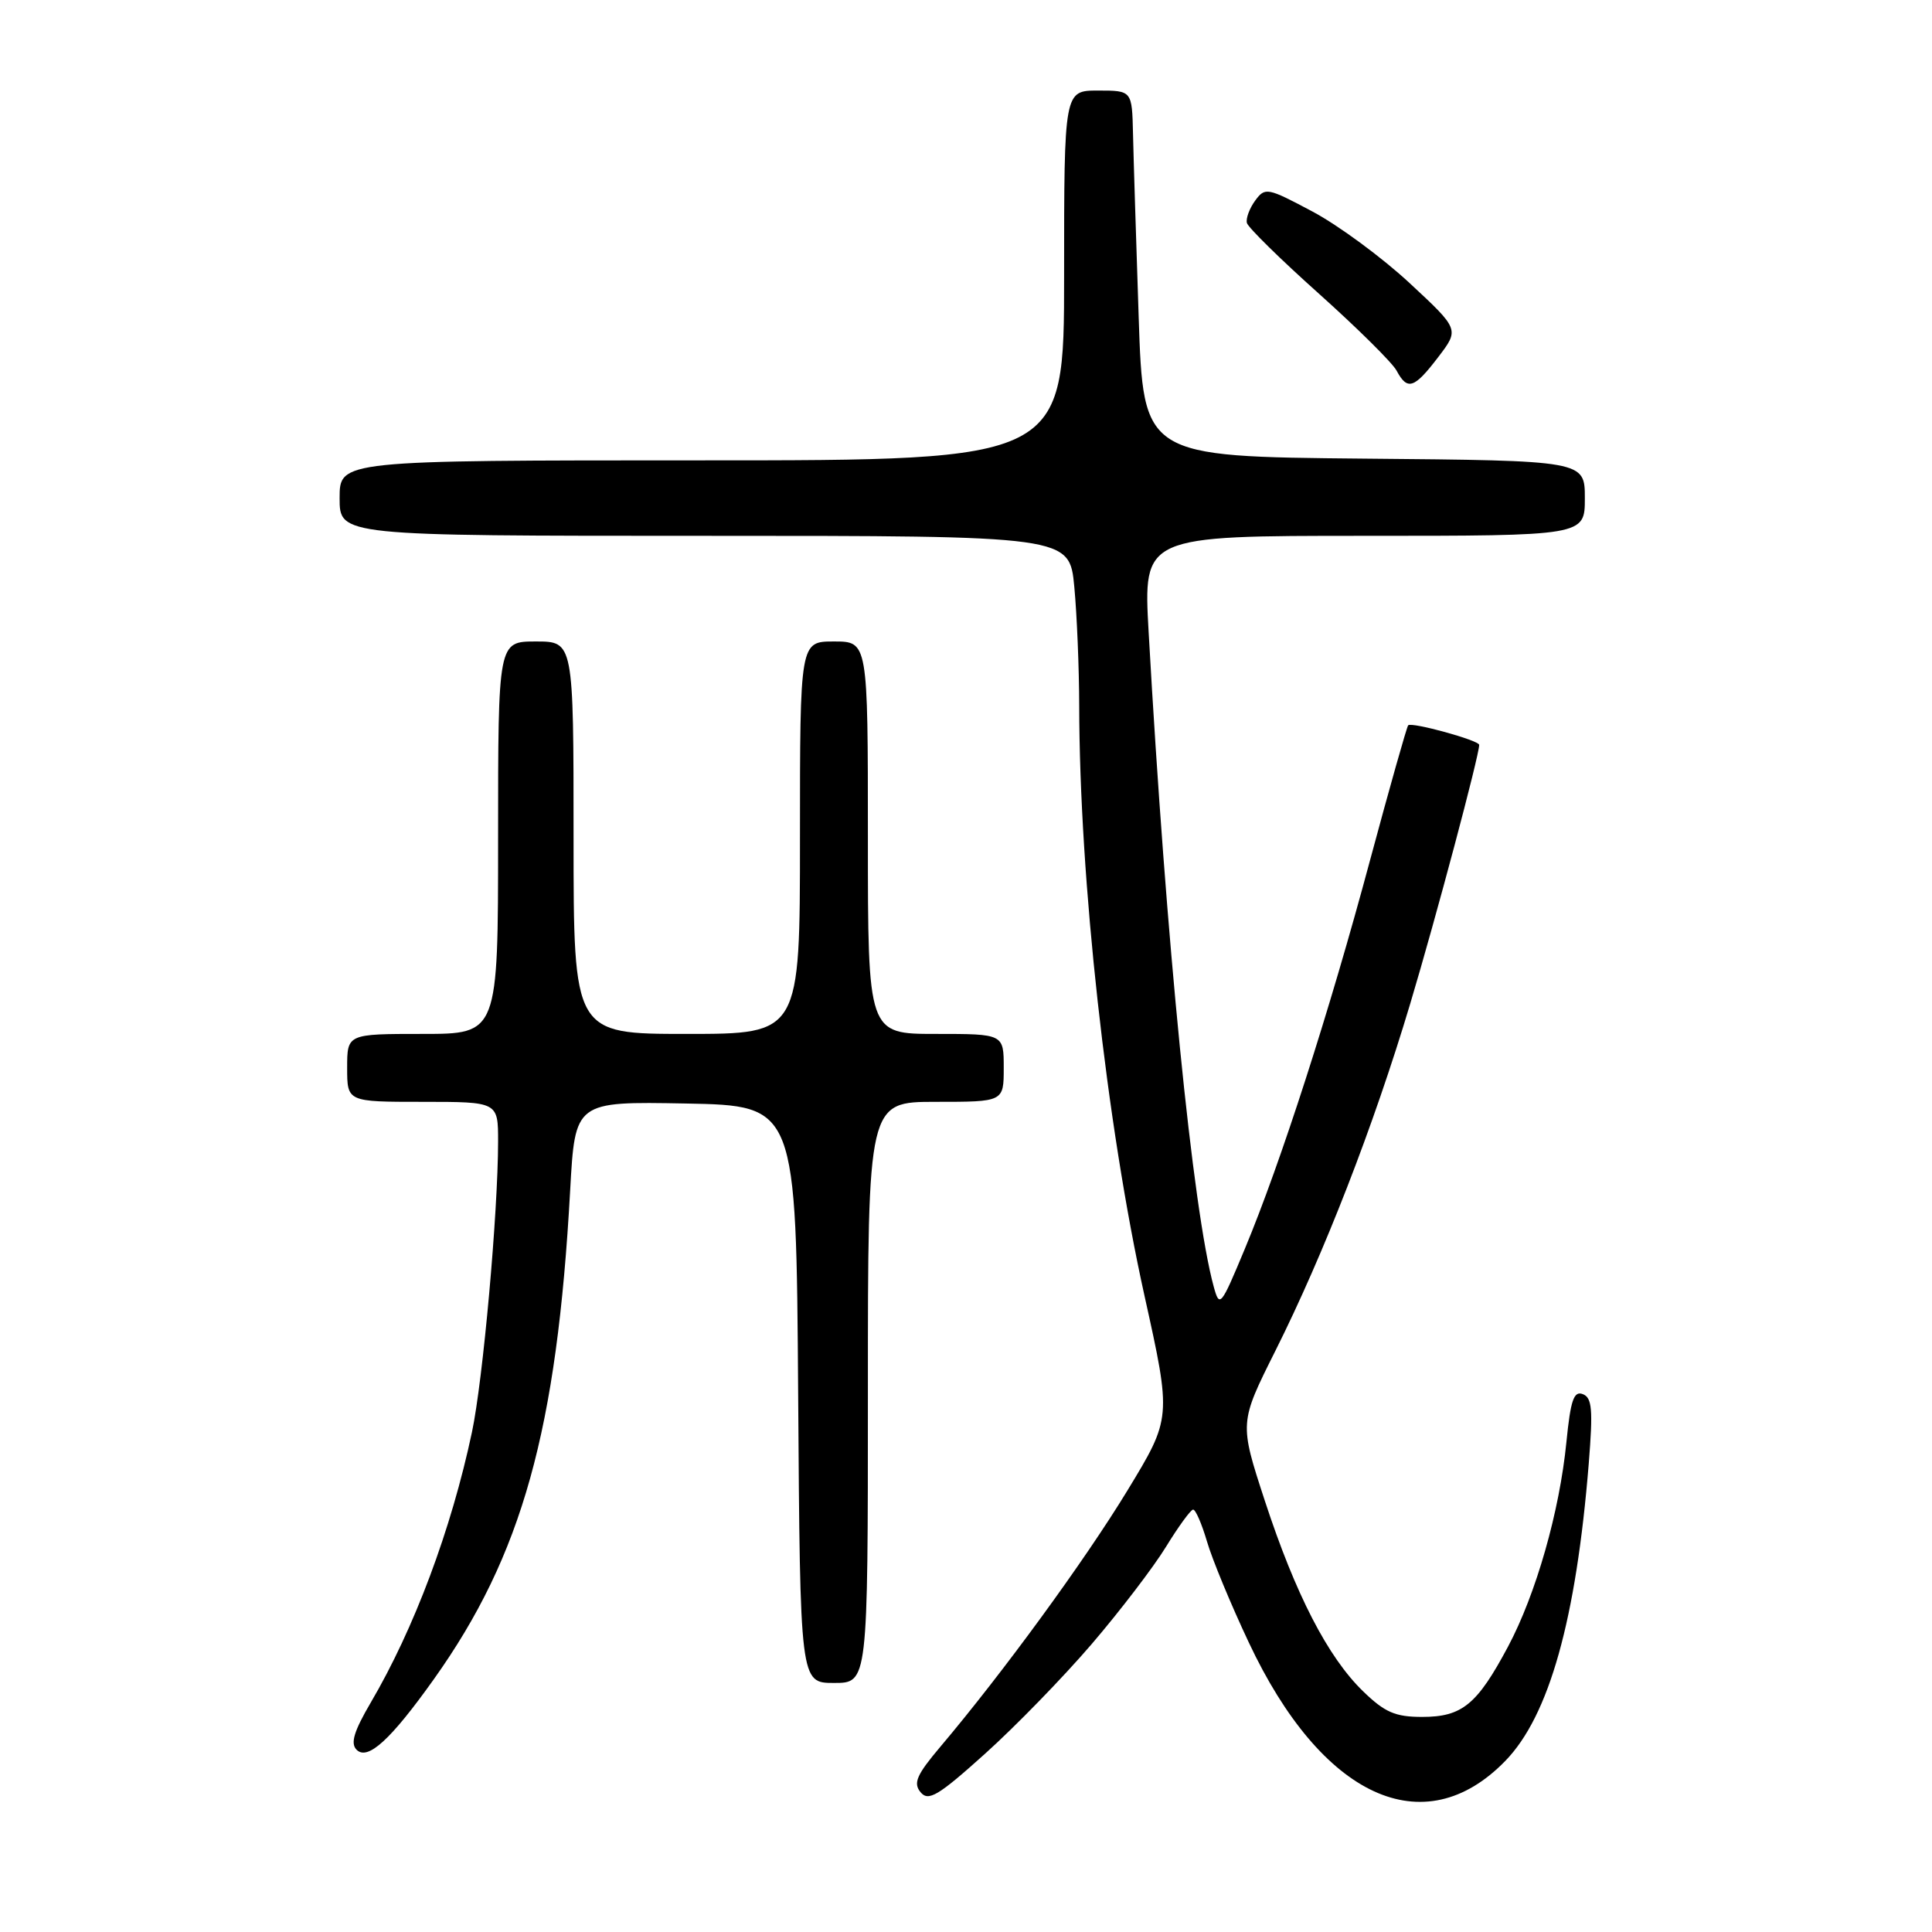 <?xml version="1.0" encoding="UTF-8" standalone="no"?>
<!DOCTYPE svg PUBLIC "-//W3C//DTD SVG 1.1//EN" "http://www.w3.org/Graphics/SVG/1.1/DTD/svg11.dtd" >
<svg xmlns="http://www.w3.org/2000/svg" xmlns:xlink="http://www.w3.org/1999/xlink" version="1.1" viewBox="0 0 256 256">
 <g >
 <path fill="currentColor"
d=" M 144.66 217.84 C 148.42 213.45 152.85 207.65 154.50 204.96 C 156.15 202.27 157.77 200.05 158.09 200.03 C 158.42 200.01 159.24 201.91 159.93 204.25 C 160.61 206.59 163.10 212.61 165.47 217.63 C 175.12 238.17 188.68 244.43 199.46 233.33 C 205.27 227.36 208.85 214.60 210.52 193.90 C 211.09 186.77 210.96 185.20 209.73 184.73 C 208.54 184.27 208.11 185.53 207.56 191.06 C 206.65 200.29 203.53 211.22 199.82 218.19 C 195.72 225.87 193.74 227.50 188.45 227.50 C 184.88 227.50 183.50 226.90 180.63 224.12 C 175.94 219.58 171.66 211.27 167.59 198.84 C 164.22 188.53 164.22 188.53 168.98 179.02 C 175.44 166.12 182.00 149.25 186.86 133.00 C 190.30 121.51 196.00 100.11 196.00 98.70 C 196.00 98.10 187.03 95.63 186.59 96.11 C 186.40 96.33 184.13 104.35 181.55 113.94 C 176.15 134.07 169.72 154.03 164.95 165.47 C 161.76 173.13 161.60 173.33 160.82 170.47 C 158.04 160.29 154.52 124.93 152.20 83.75 C 151.48 71.00 151.48 71.00 180.74 71.00 C 210.00 71.00 210.00 71.00 210.00 66.02 C 210.00 61.03 210.00 61.03 180.75 60.77 C 151.50 60.50 151.50 60.50 150.88 42.00 C 150.54 31.82 150.20 20.91 150.13 17.75 C 150.00 12.00 150.00 12.00 145.50 12.00 C 141.00 12.00 141.00 12.00 141.00 36.50 C 141.00 61.00 141.00 61.00 93.00 61.00 C 45.00 61.00 45.00 61.00 45.00 66.00 C 45.00 71.00 45.00 71.00 93.36 71.00 C 141.71 71.00 141.71 71.00 142.35 77.75 C 142.70 81.46 142.99 88.55 143.00 93.50 C 143.03 116.49 146.62 148.98 151.65 171.69 C 155.24 187.88 155.24 187.88 149.37 197.53 C 143.75 206.77 132.84 221.71 124.63 231.42 C 121.45 235.18 120.98 236.27 121.98 237.48 C 123.02 238.73 124.30 237.98 130.51 232.39 C 134.53 228.78 140.90 222.23 144.66 217.84 Z  M 57.49 222.50 C 69.18 206.08 73.80 189.52 75.55 157.72 C 76.20 145.95 76.20 145.95 90.85 146.22 C 105.50 146.50 105.50 146.50 105.76 184.75 C 106.02 223.00 106.02 223.00 110.51 223.00 C 115.00 223.00 115.00 223.00 115.00 184.50 C 115.00 146.00 115.00 146.00 124.00 146.00 C 133.00 146.00 133.00 146.00 133.00 141.50 C 133.00 137.00 133.00 137.00 124.00 137.00 C 115.00 137.00 115.00 137.00 115.00 111.00 C 115.00 85.00 115.00 85.00 110.50 85.00 C 106.00 85.00 106.00 85.00 106.00 111.00 C 106.00 137.00 106.00 137.00 91.00 137.00 C 76.00 137.00 76.00 137.00 76.00 111.00 C 76.00 85.00 76.00 85.00 71.00 85.00 C 66.00 85.00 66.00 85.00 66.00 111.00 C 66.00 137.00 66.00 137.00 56.00 137.00 C 46.00 137.00 46.00 137.00 46.00 141.50 C 46.00 146.00 46.00 146.00 56.00 146.00 C 66.00 146.00 66.00 146.00 66.00 151.25 C 65.99 160.70 64.00 182.85 62.54 189.75 C 59.80 202.68 54.87 215.83 49.12 225.61 C 46.89 229.42 46.41 231.01 47.25 231.85 C 48.72 233.32 51.76 230.55 57.49 222.50 Z  M 190.57 47.32 C 193.38 43.64 193.38 43.64 186.77 37.50 C 183.14 34.13 177.36 29.87 173.93 28.04 C 167.92 24.84 167.63 24.79 166.31 26.59 C 165.56 27.62 165.07 28.95 165.22 29.54 C 165.37 30.14 169.68 34.37 174.78 38.93 C 179.88 43.50 184.51 48.08 185.06 49.12 C 186.49 51.79 187.39 51.49 190.57 47.32 Z "/>
</g>
</svg>